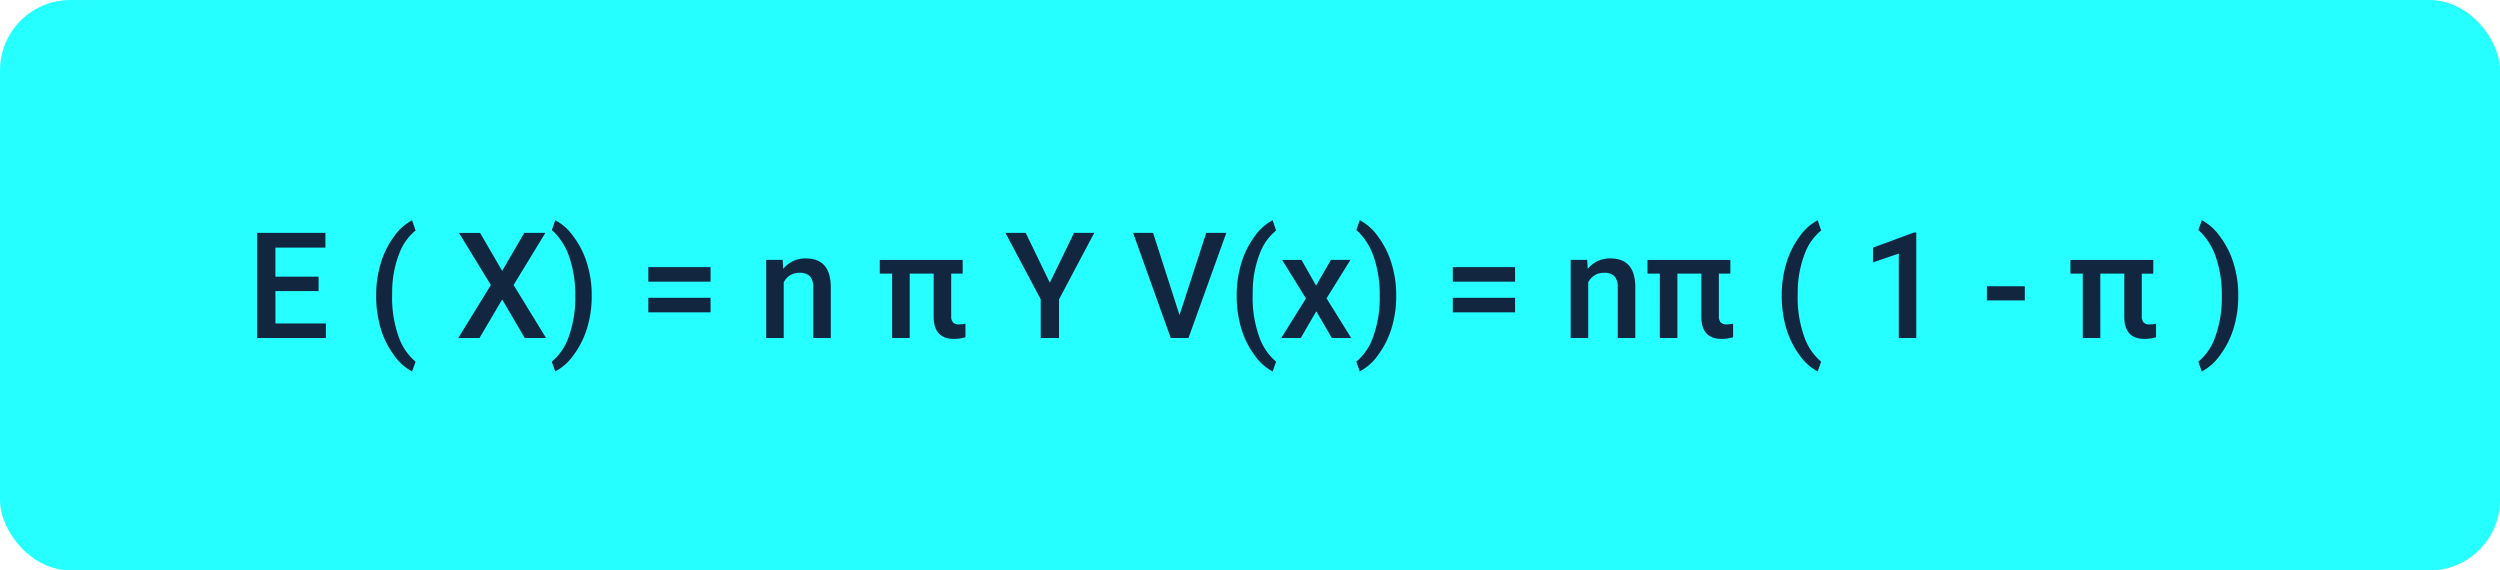 <svg xmlns="http://www.w3.org/2000/svg" width="355" height="81" viewBox="0 0 355 81">
  <g id="Grupo_973864" data-name="Grupo 973864" transform="translate(-623 -19633)">
    <g id="Grupo_974123" data-name="Grupo 974123">
      <rect id="Rectángulo_51491" data-name="Rectángulo 51491" width="355" height="81" rx="10" transform="translate(623 19633)" fill="#25ffff"/>
      <path id="Trazado_705240" data-name="Trazado 705240" d="M10.244-6.665H4.112v4.594h7.167V0H1.518V-14.93h9.69v2.092h-7.1v4.122h6.132Zm8.172.595a15.625,15.625,0,0,1,.636-4.5,12.341,12.341,0,0,1,1.866-3.8,7.41,7.41,0,0,1,2.6-2.353l.492,1.456a7.612,7.612,0,0,0-2.343,3.348,14.994,14.994,0,0,0-.979,5.153l-.01.882a16.3,16.3,0,0,0,.877,5.542,8.168,8.168,0,0,0,2.456,3.707l-.492,1.384a7.423,7.423,0,0,1-2.61-2.364,12.34,12.34,0,0,1-1.866-3.8A16.241,16.241,0,0,1,18.416-6.07ZM36.309-9.536l3.138-5.394h2.994l-4.512,7.4L42.543,0H39.519L36.309-5.476,33.089,0H30.075L34.7-7.526l-4.522-7.4h2.994Zm12.715,3.63A15.428,15.428,0,0,1,48.4-1.512a12.449,12.449,0,0,1-1.9,3.855,7.429,7.429,0,0,1-2.656,2.4l-.492-1.384A7.88,7.88,0,0,0,45.789-.272a16.147,16.147,0,0,0,.9-5.583v-.236a16.385,16.385,0,0,0-.779-5.194,9.161,9.161,0,0,0-2.235-3.758l-.318-.287.492-1.395a7.351,7.351,0,0,1,2.543,2.256,12.24,12.24,0,0,1,1.887,3.625,15.1,15.1,0,0,1,.738,4.137ZM65.9-8H57.063v-2.071H65.9Zm0,4.348H57.063V-5.711H65.9Zm10.244-7.444.072,1.282a3.989,3.989,0,0,1,3.23-1.487q3.466,0,3.527,3.968V0H80.483V-7.188a2.285,2.285,0,0,0-.456-1.564,1.919,1.919,0,0,0-1.492-.508A2.4,2.4,0,0,0,76.289-7.9V0H73.8V-11.095ZM101.7-9.146h-1.63v6.009a1.364,1.364,0,0,0,.251.918,1.165,1.165,0,0,0,.9.282,4.226,4.226,0,0,0,.872-.1V-.113a5.5,5.5,0,0,1-1.641.236q-2.871,0-2.871-3.168v-6.1h-3.4V0H91.68V-9.146H89.927v-1.948H101.7Zm12.376,1.292,3.435-7.075h2.871l-5,9.434V0h-2.6V-5.5l-5.014-9.434h2.881Zm18.416,4.6,3.794-11.679h2.851L133.762,0H131.25L125.9-14.93h2.84Zm8.121-2.82a15.625,15.625,0,0,1,.636-4.5,12.341,12.341,0,0,1,1.866-3.8,7.41,7.41,0,0,1,2.6-2.353l.492,1.456a7.612,7.612,0,0,0-2.343,3.348,14.994,14.994,0,0,0-.979,5.153l-.01.882a16.3,16.3,0,0,0,.877,5.542,8.168,8.168,0,0,0,2.456,3.707l-.492,1.384a7.423,7.423,0,0,1-2.61-2.364,12.34,12.34,0,0,1-1.866-3.8A16.241,16.241,0,0,1,140.612-6.07Zm11.269-1.374,2.112-3.65h2.769l-3.394,5.465L156.875,0h-2.748l-2.215-3.794L149.707,0h-2.769l3.507-5.629-3.384-5.465h2.748Zm11.382,1.538a15.428,15.428,0,0,1-.625,4.394,12.449,12.449,0,0,1-1.9,3.855,7.429,7.429,0,0,1-2.656,2.4l-.492-1.384a7.88,7.88,0,0,0,2.435-3.635,16.147,16.147,0,0,0,.9-5.583v-.236a16.385,16.385,0,0,0-.779-5.194,9.161,9.161,0,0,0-2.235-3.758l-.318-.287.492-1.395a7.351,7.351,0,0,1,2.543,2.256,12.24,12.24,0,0,1,1.887,3.625,15.1,15.1,0,0,1,.738,4.137ZM180.141-8H171.3v-2.071h8.839Zm0,4.348H171.3V-5.711h8.839Zm10.244-7.444.072,1.282a3.989,3.989,0,0,1,3.23-1.487q3.466,0,3.527,3.968V0h-2.492V-7.188a2.285,2.285,0,0,0-.456-1.564,1.919,1.919,0,0,0-1.492-.508A2.4,2.4,0,0,0,190.528-7.9V0h-2.492V-11.095Zm20.323,1.948h-1.63v6.009a1.364,1.364,0,0,0,.251.918,1.165,1.165,0,0,0,.9.282,4.226,4.226,0,0,0,.872-.1V-.113a5.5,5.5,0,0,1-1.641.236q-2.871,0-2.871-3.168v-6.1h-3.4V0h-2.492V-9.146h-1.753v-1.948h11.771Zm7.3,3.076a15.625,15.625,0,0,1,.636-4.5,12.341,12.341,0,0,1,1.866-3.8,7.41,7.41,0,0,1,2.6-2.353l.492,1.456a7.612,7.612,0,0,0-2.343,3.348,14.994,14.994,0,0,0-.979,5.153l-.01.882a16.3,16.3,0,0,0,.877,5.542,8.168,8.168,0,0,0,2.456,3.707l-.492,1.384a7.423,7.423,0,0,1-2.61-2.364,12.34,12.34,0,0,1-1.866-3.8A16.241,16.241,0,0,1,218.008-6.07ZM237.111,0H234.63V-11.994l-3.661,1.248v-2.092l5.824-2.143h.318Zm15.412-5.342H247.14v-2.01h5.383Zm18.242-3.8h-1.63v6.009a1.364,1.364,0,0,0,.251.918,1.165,1.165,0,0,0,.9.282,4.226,4.226,0,0,0,.872-.1V-.113a5.5,5.5,0,0,1-1.641.236q-2.871,0-2.871-3.168v-6.1h-3.4V0h-2.492V-9.146h-1.753v-1.948h11.771Zm12.069,3.24a15.428,15.428,0,0,1-.625,4.394,12.449,12.449,0,0,1-1.9,3.855,7.429,7.429,0,0,1-2.656,2.4l-.492-1.384A7.88,7.88,0,0,0,279.6-.272a16.147,16.147,0,0,0,.9-5.583v-.236a16.385,16.385,0,0,0-.779-5.194,9.161,9.161,0,0,0-2.235-3.758l-.318-.287.492-1.395a7.351,7.351,0,0,1,2.543,2.256,12.24,12.24,0,0,1,1.887,3.625,15.1,15.1,0,0,1,.738,4.137Z" transform="translate(658 19681)" fill="#12263f"/>
    </g>
  </g>
</svg>
